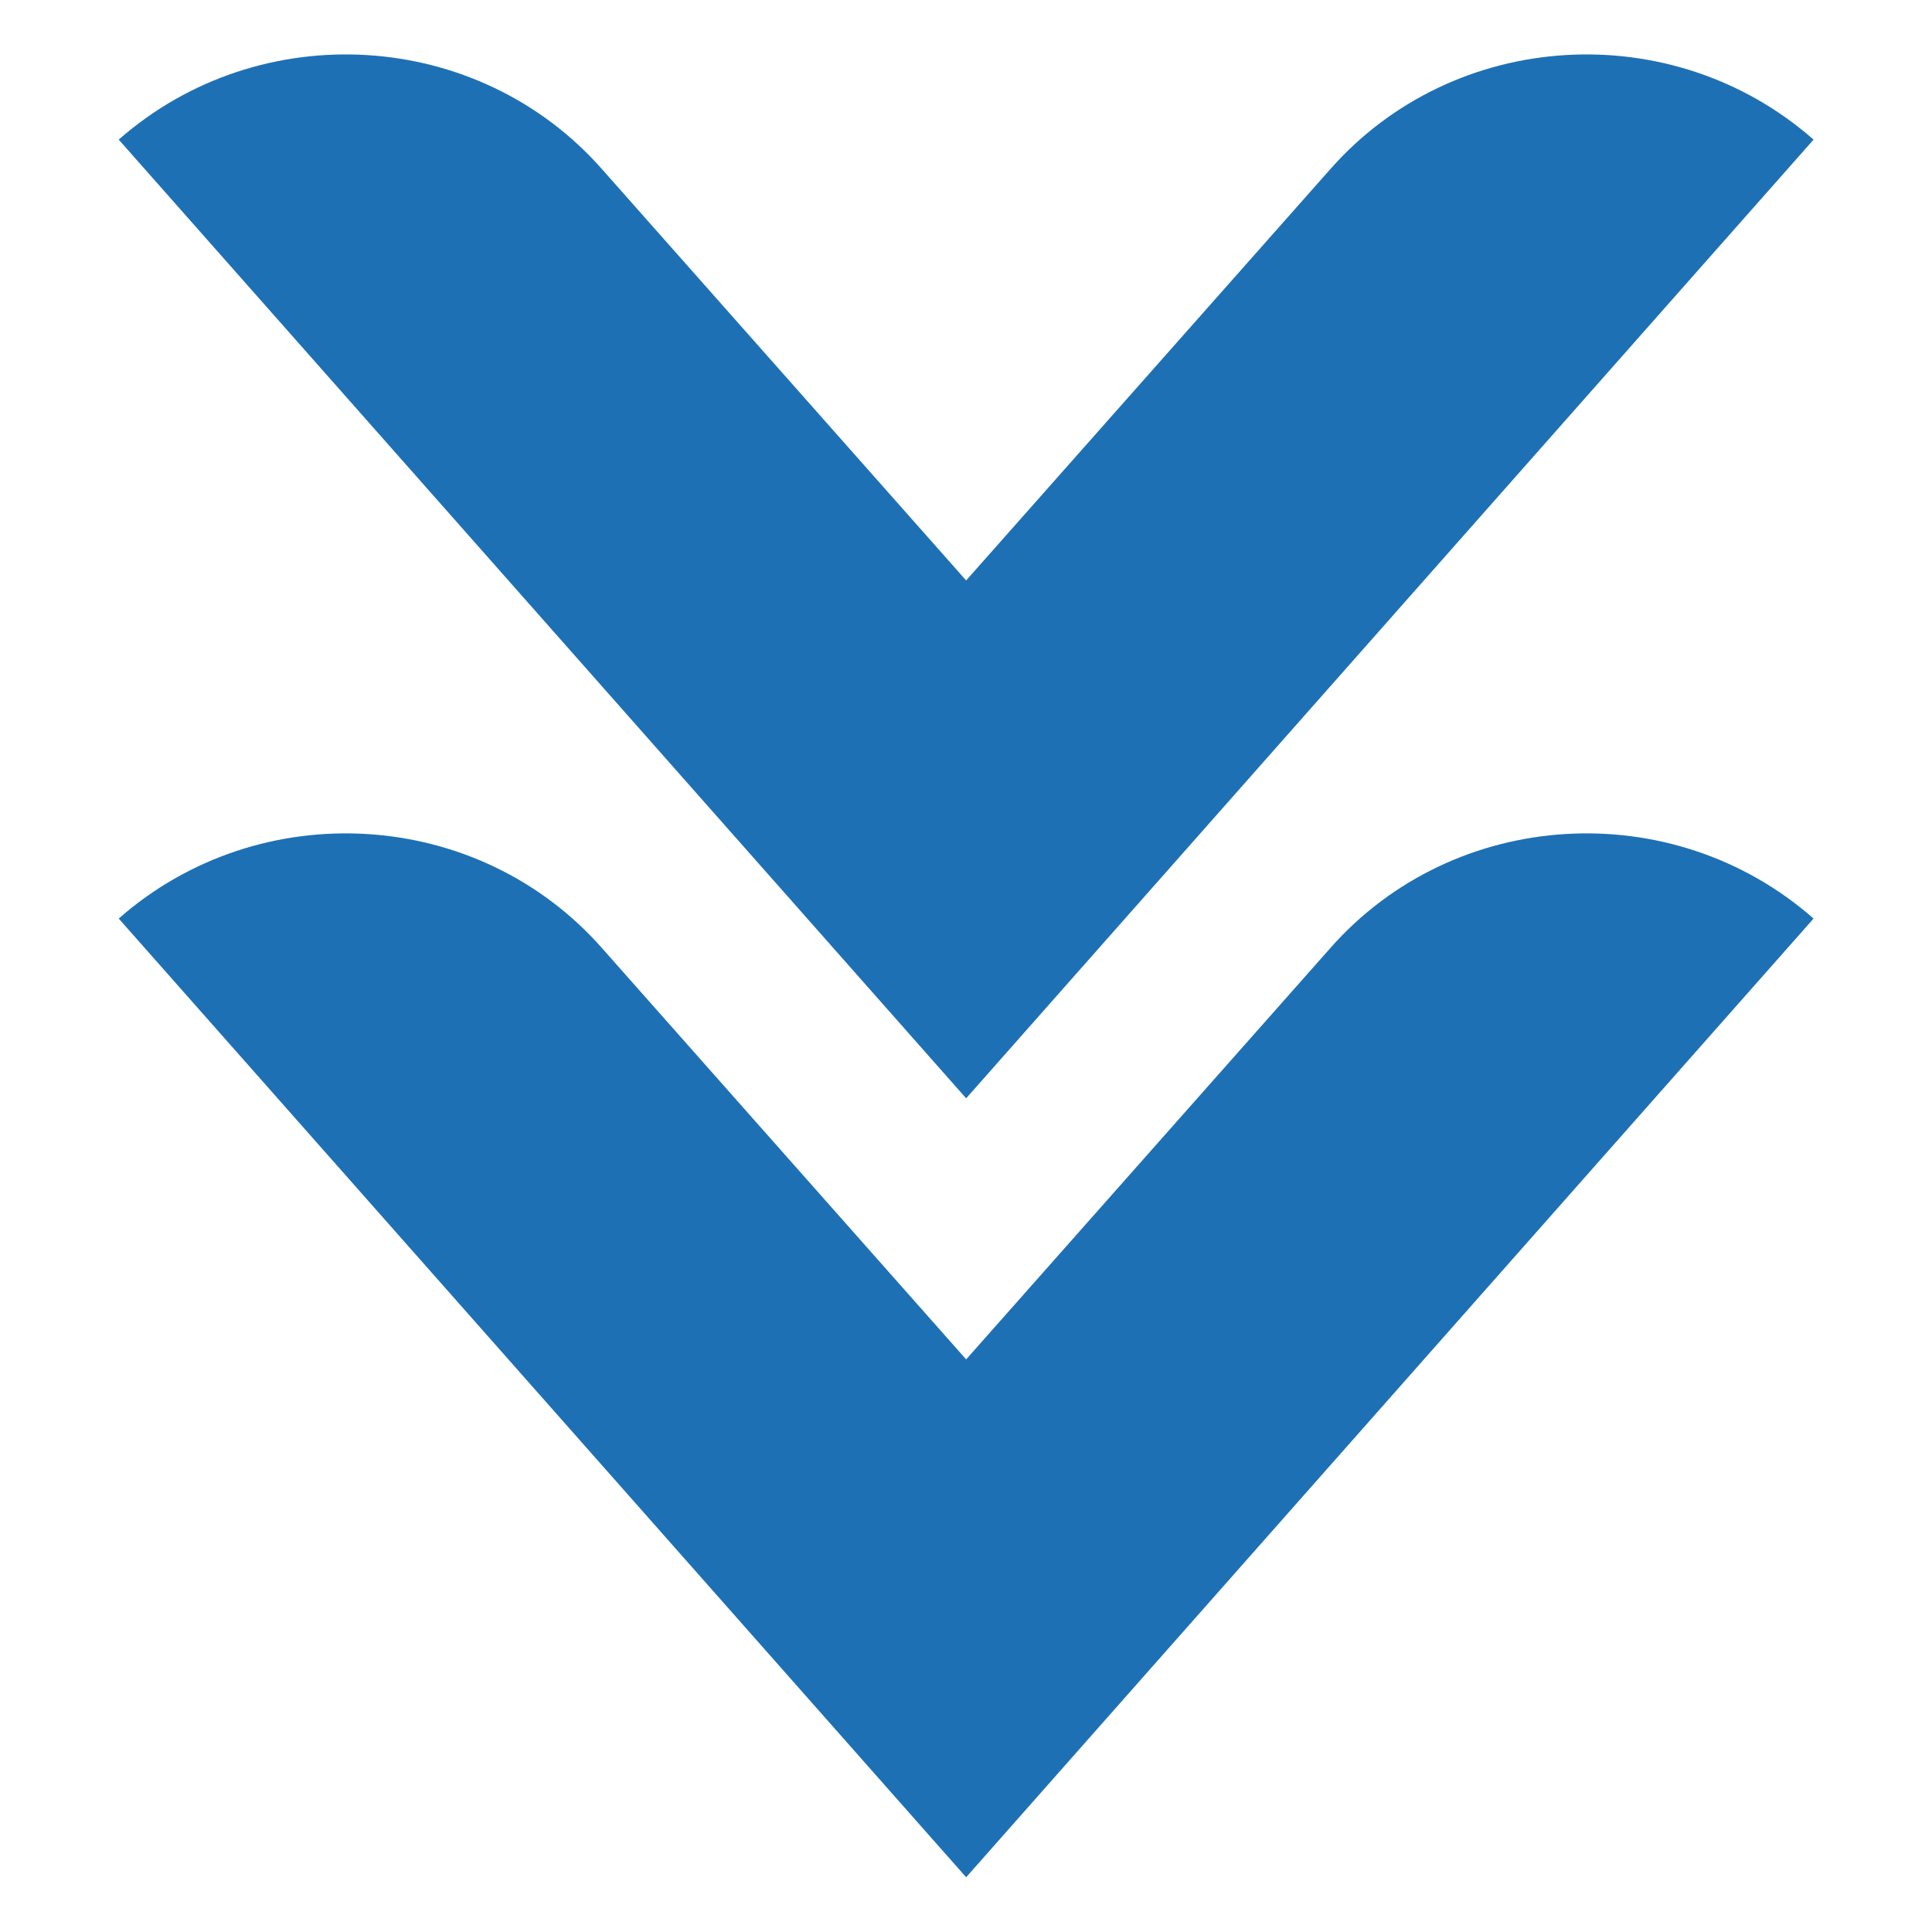 <?xml version="1.0" encoding="UTF-8" standalone="no"?>
<!-- Generator: Adobe Illustrator 22.0.1, SVG Export Plug-In . SVG Version: 6.00 Build 0)  -->

<svg
   xmlns:dc="http://purl.org/dc/elements/1.1/"
   xmlns:cc="http://creativecommons.org/ns#"
   xmlns:rdf="http://www.w3.org/1999/02/22-rdf-syntax-ns#"
   xmlns:svg="http://www.w3.org/2000/svg"
   xmlns="http://www.w3.org/2000/svg"
   xmlns:sodipodi="http://sodipodi.sourceforge.net/DTD/sodipodi-0.dtd"
   xmlns:inkscape="http://www.inkscape.org/namespaces/inkscape"
   version="1.1"
   id="DETAIL"
   x="0px"
   y="0px"
   viewBox="0 0 72 72"
   style="enable-background:new 0 0 72 72;"
   xml:space="preserve"
   sodipodi:docname="141577.svg"
   inkscape:version="0.92.2 (5c3e80d, 2017-08-06)"><defs
     id="defs15" /><sodipodi:namedview
     pagecolor="#ffffff"
     bordercolor="#666666"
     borderopacity="1"
     objecttolerance="10"
     gridtolerance="10"
     guidetolerance="10"
     inkscape:pageopacity="0"
     inkscape:pageshadow="2"
     inkscape:window-width="1278"
     inkscape:window-height="1008"
     id="namedview13"
     showgrid="false"
     inkscape:zoom="4.6354778"
     inkscape:cx="15.19191"
     inkscape:cy="55.342032"
     inkscape:window-x="-7"
     inkscape:window-y="0"
     inkscape:window-maximized="0"
     inkscape:current-layer="DETAIL" /><g
     id="g10"
     transform="matrix(0,1.595,-1.595,0,94.542,-25.74)"><g
       id="g4"><path
         style="fill:#1e70b5"
         d="m 38.3,45.2 9.6,-8.5 -9.6,-8.5 C 35,25.3 34.7,20.2 37.6,16.9 v 0 L 60,36.7 37.6,56.5 v 0 C 34.7,53.2 35,48.1 38.3,45.2 Z"
         id="path2"
         inkscape:connector-curvature="0" /></g><g
       id="g8"><path
         style="fill:#1e70b5"
         d="m 20.1,45.2 9.6,-8.5 -9.6,-8.5 c -3.3,-2.9 -3.6,-8 -0.7,-11.3 v 0 L 41.8,36.7 19.4,56.5 v 0 c -2.9,-3.3 -2.6,-8.4 0.7,-11.3 z"
         id="path6"
         inkscape:connector-curvature="0" /></g></g></svg>